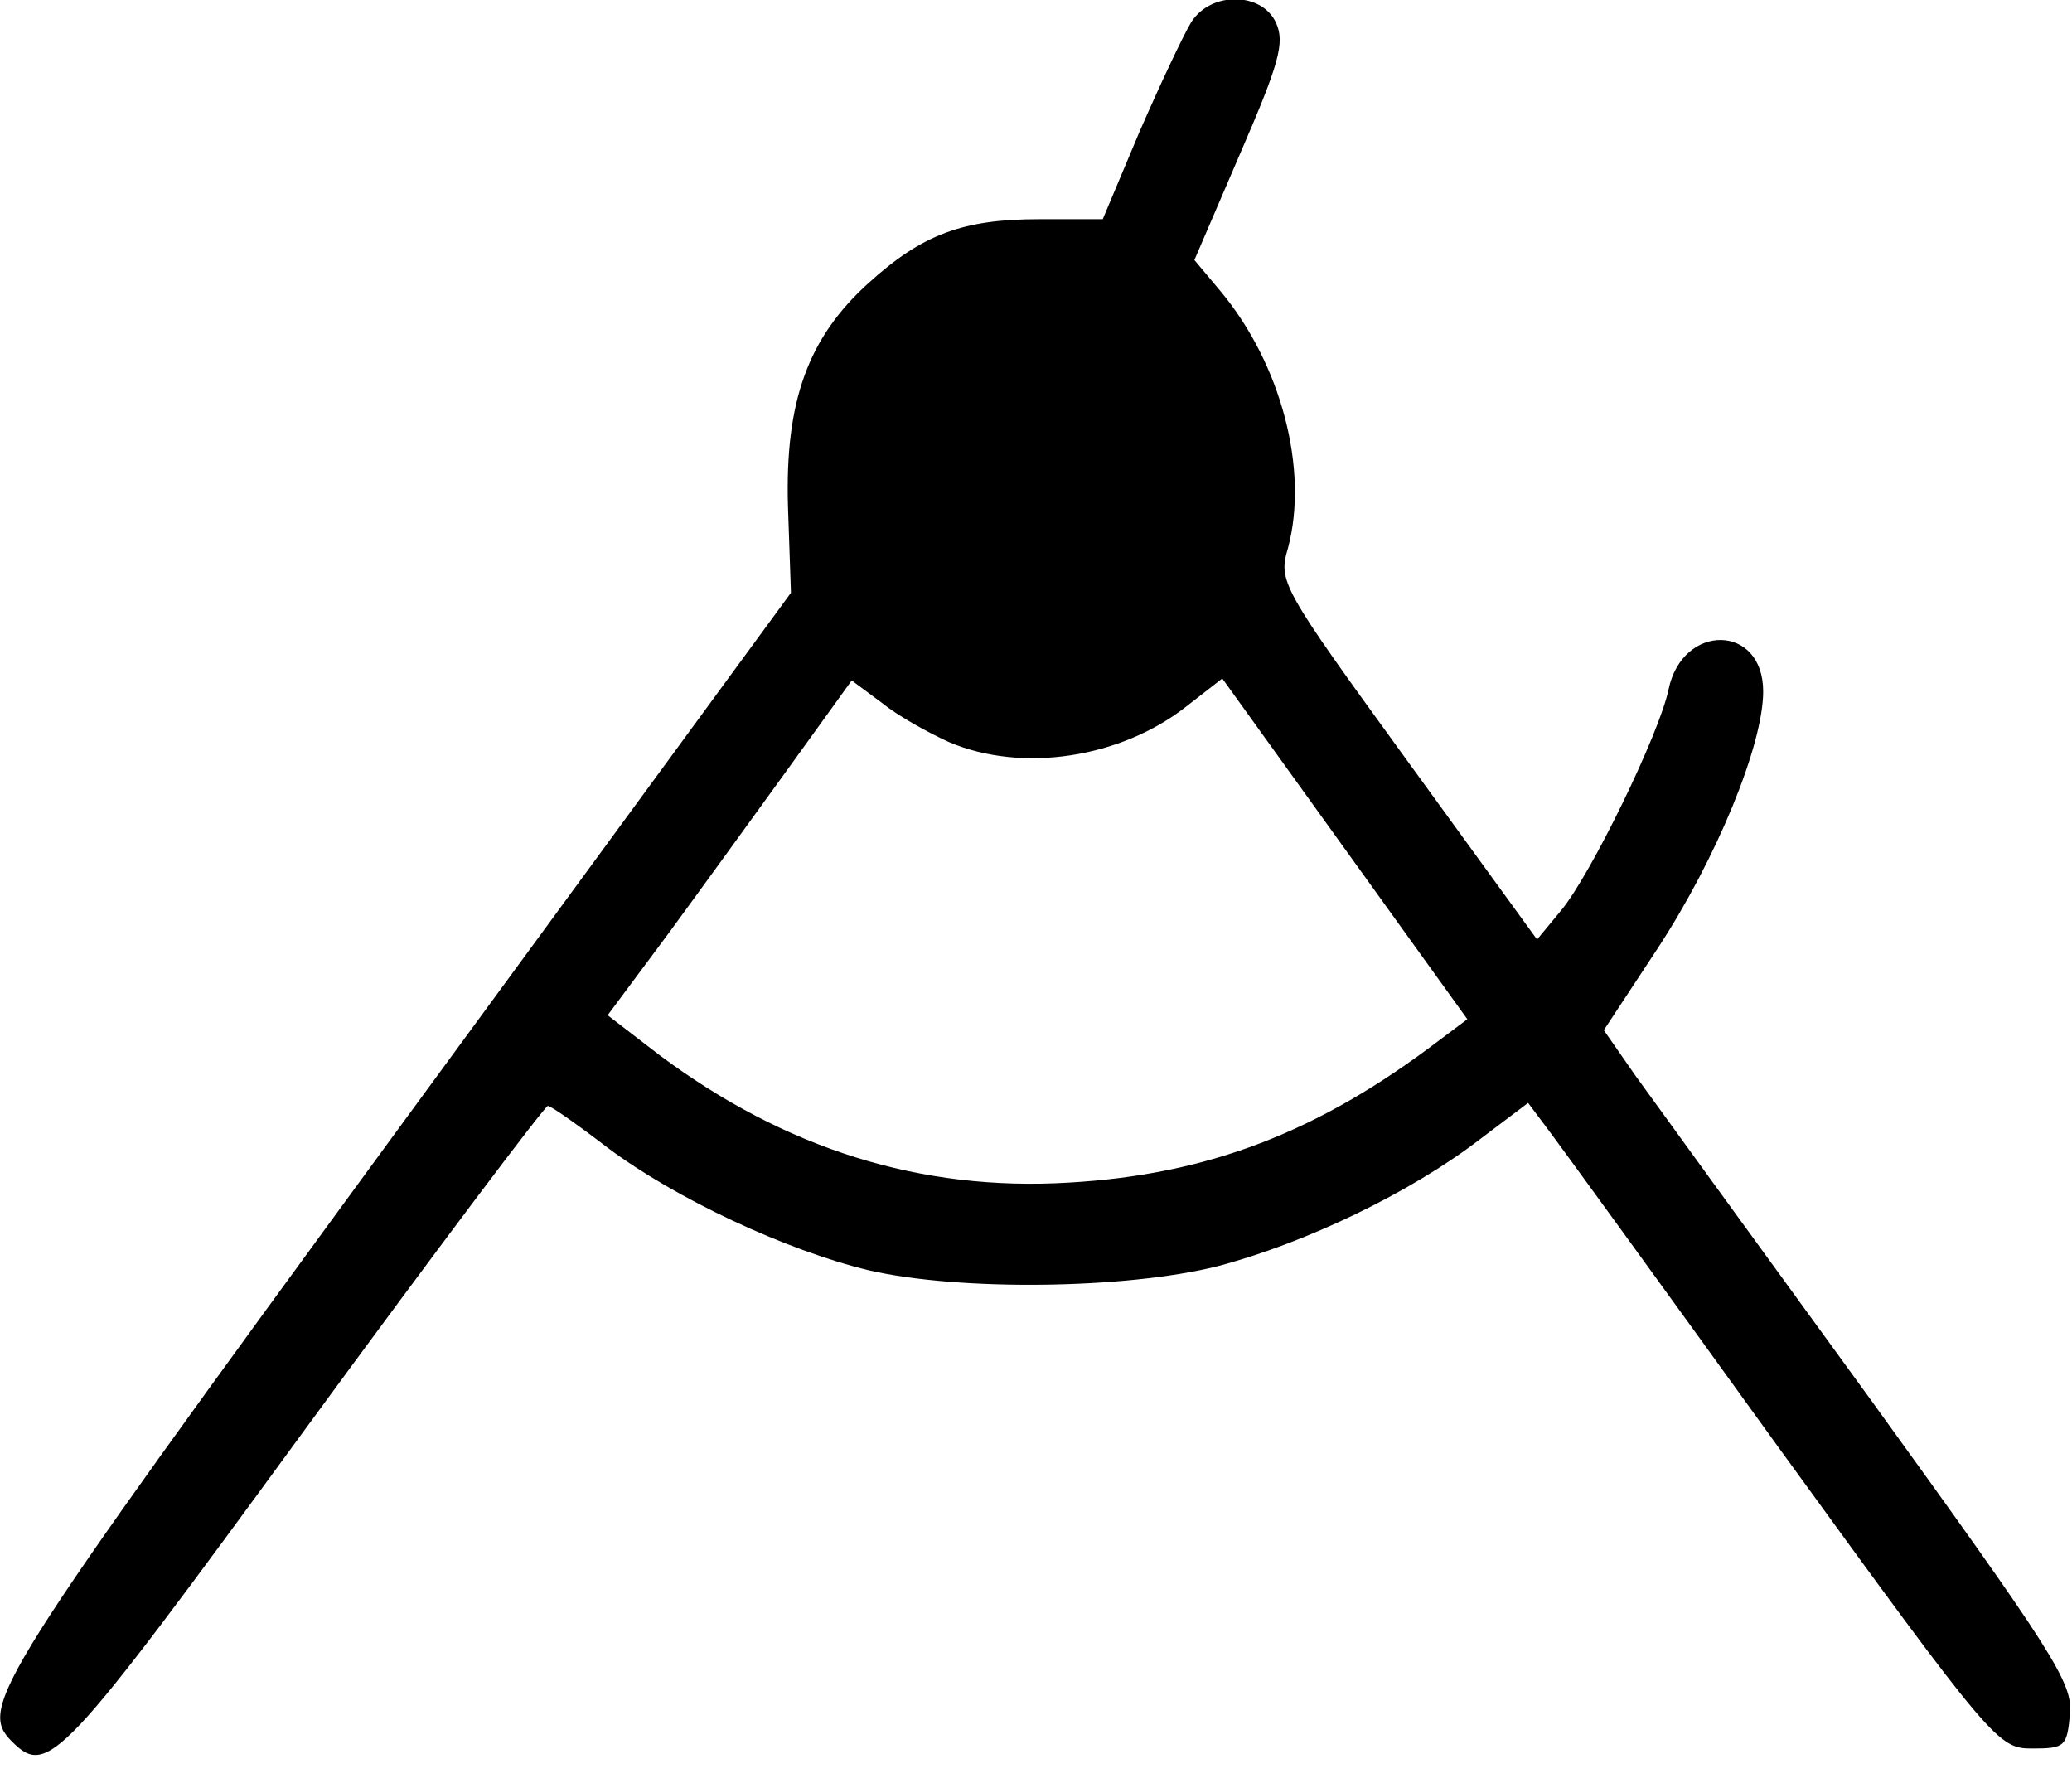 <?xml version="1.0" standalone="no"?>
<!DOCTYPE svg PUBLIC "-//W3C//DTD SVG 20010904//EN"
 "http://www.w3.org/TR/2001/REC-SVG-20010904/DTD/svg10.dtd">
<svg version="1.0" xmlns="http://www.w3.org/2000/svg"
 width="208pt" height="179pt" viewBox="0 0 208 179"
 preserveAspectRatio="xMidYMid meet">

<g transform="translate(0,179) scale(0.1,-0.1)"
fill="#000000" stroke="none">
<path d="M1196 1768 c-8 -13 -31 -62 -52 -110 l-37 -88 -64 0 c-76 0 -117 -15
-171 -64 -61 -55 -84 -119 -81 -224 l3 -87 -397 -542 c-404 -552 -419 -577
-385 -611 36 -36 50 -21 294 313 131 179 241 325 244 325 3 0 30 -19 60 -42
68 -51 179 -103 262 -123 91 -21 258 -19 350 4 88 23 194 74 263 127 l49 37
18 -24 c10 -13 116 -159 235 -324 214 -295 219 -300 253 -300 33 0 35 2 38 35
3 31 -18 63 -200 315 -112 154 -218 300 -236 325 l-32 46 54 82 c59 90 106
204 106 258 0 68 -81 69 -95 2 -9 -44 -78 -186 -108 -222 l-24 -29 -130 179
c-127 175 -130 180 -120 214 21 79 -7 185 -68 258 l-26 31 46 107 c39 90 45
111 36 131 -14 31 -65 32 -85 1z m-243 -723 c73 -31 172 -16 238 36 l36 28
123 -171 123 -171 -28 -21 c-122 -93 -233 -135 -372 -143 -149 -9 -285 34
-411 128 l-52 40 61 82 c33 45 88 121 122 168 l62 86 31 -23 c16 -13 47 -30
67 -39z"/>
</g>
</svg>
